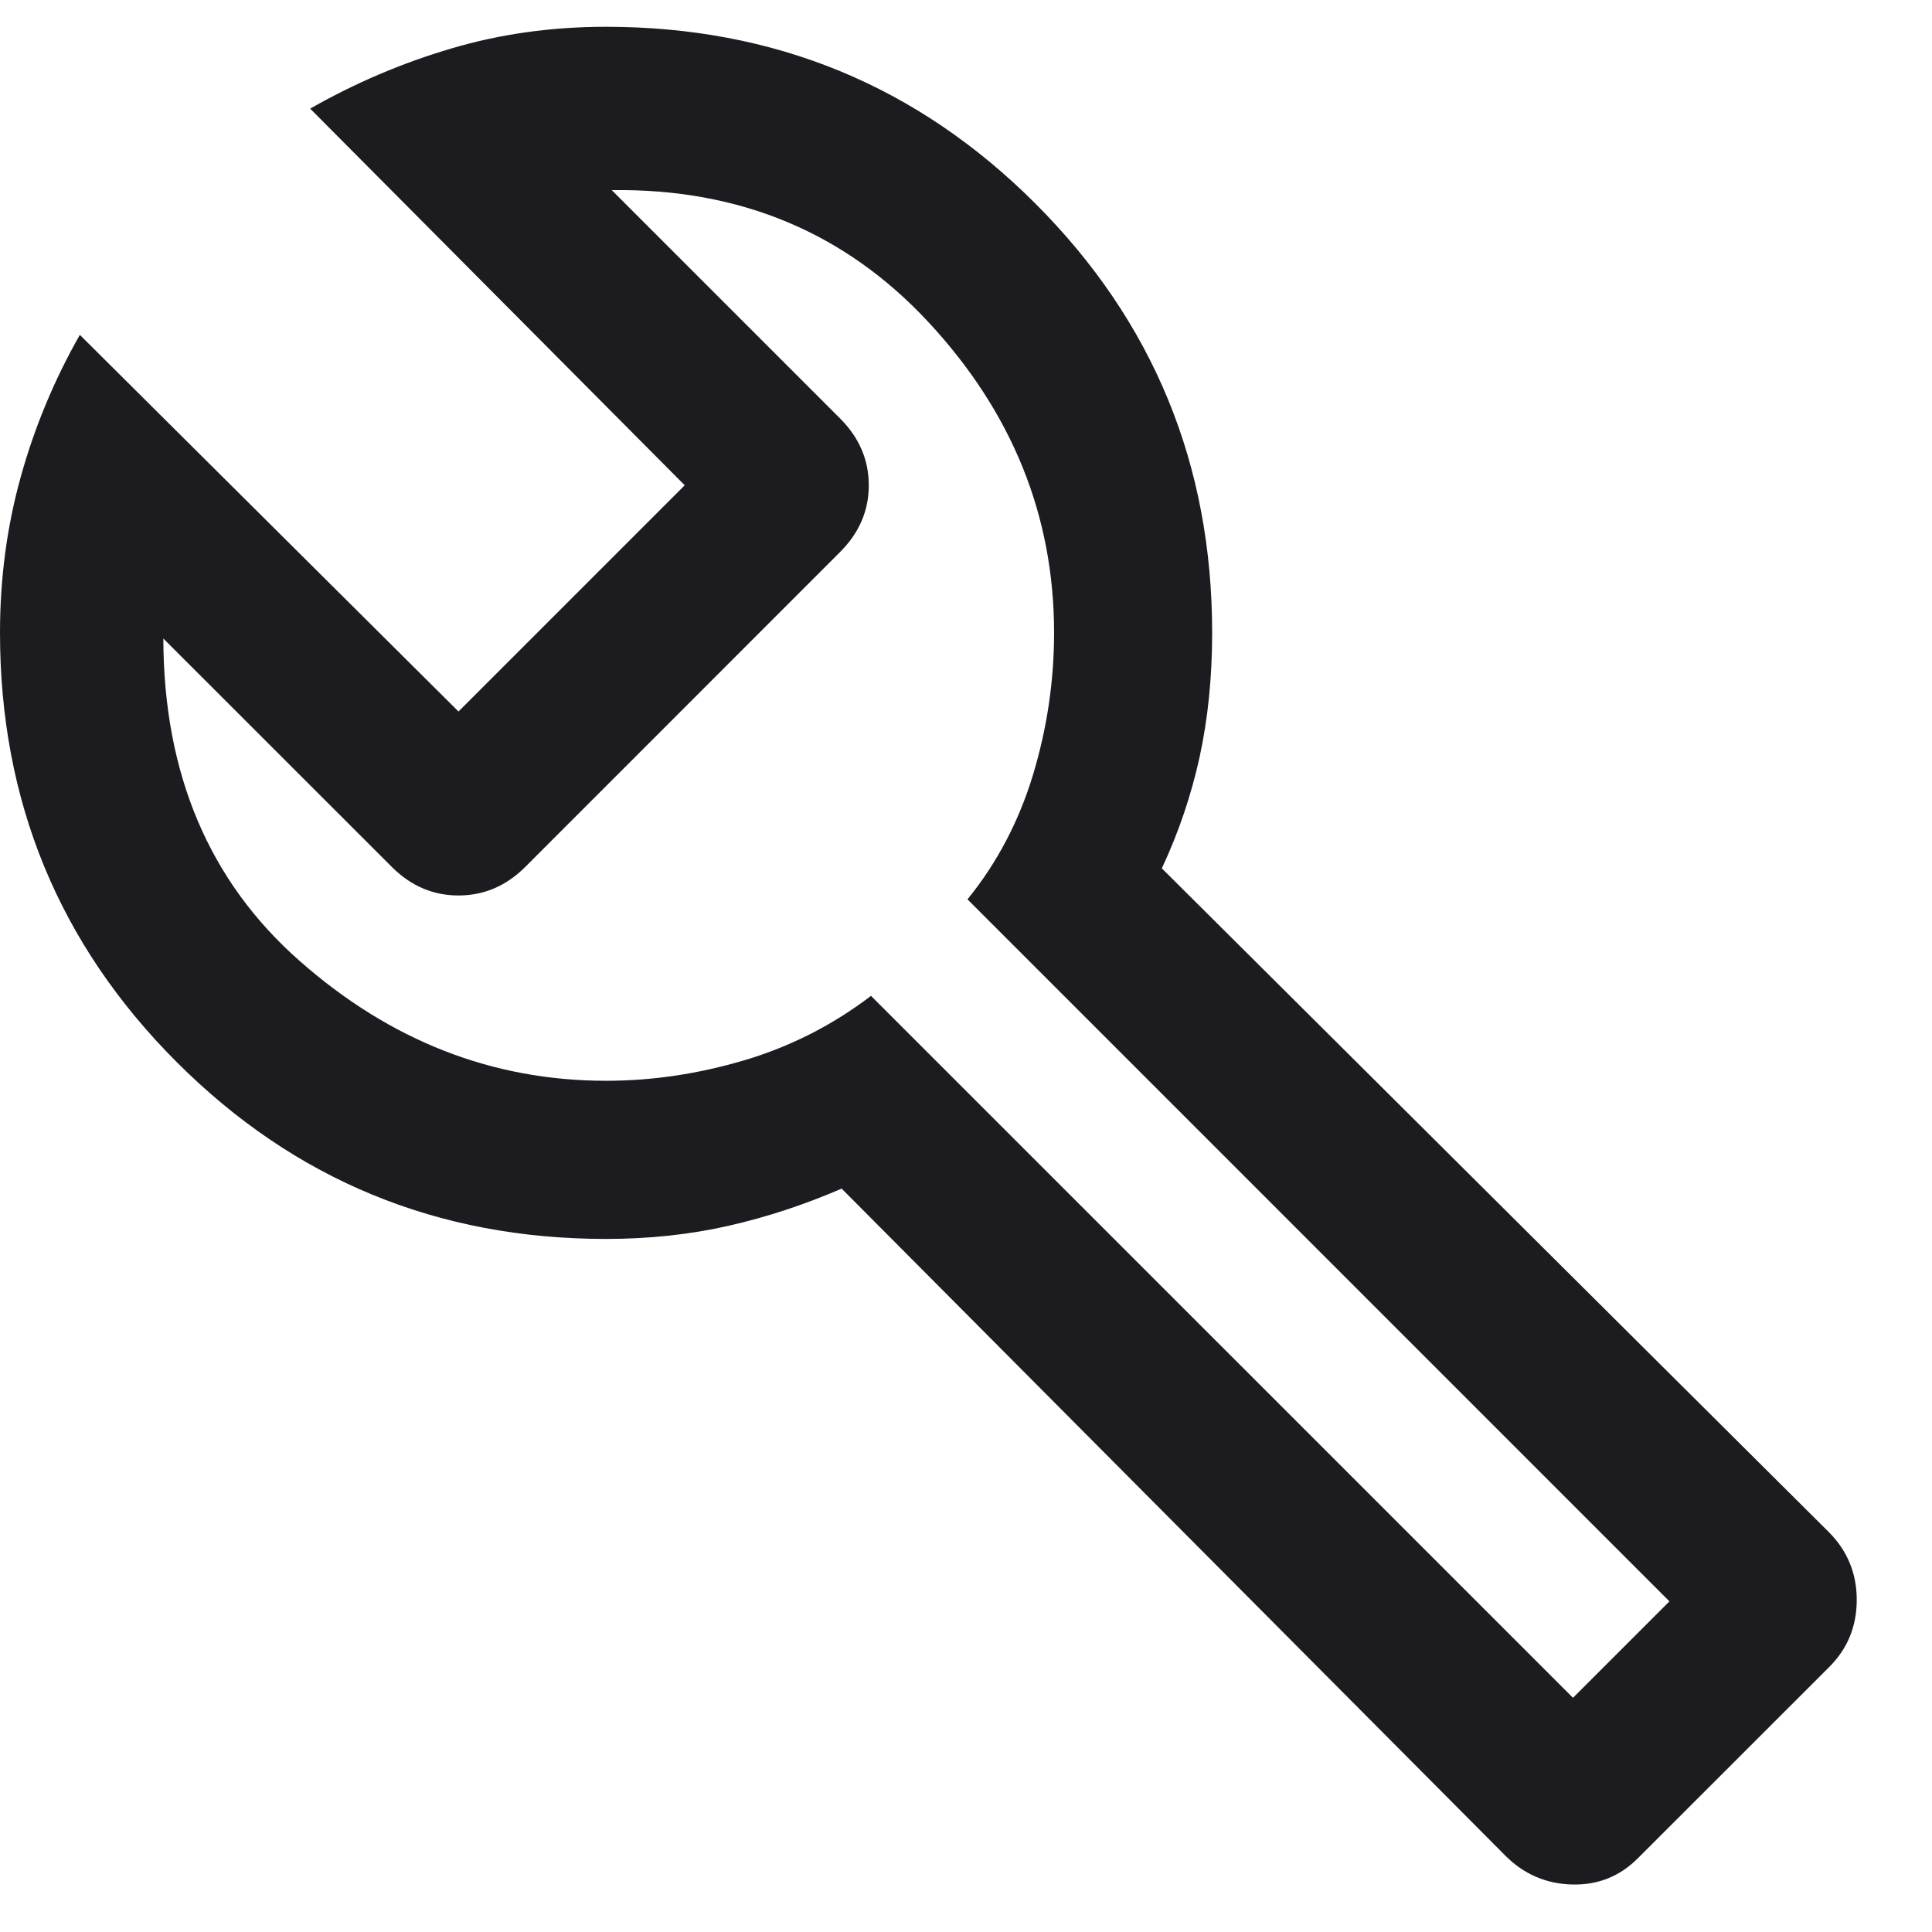 <svg width="22" height="22" viewBox="0 0 22 22" fill="none" xmlns="http://www.w3.org/2000/svg">
<path d="M17.145 21.134L9.584 13.535C9.16 13.718 8.73 13.86 8.293 13.959C7.856 14.058 7.392 14.108 6.901 14.108C4.984 14.108 3.355 13.437 2.013 12.095C0.671 10.753 0 9.123 0 7.206C0 6.586 0.079 5.993 0.237 5.428C0.394 4.862 0.619 4.324 0.909 3.813L5.221 8.102L7.797 5.526L3.532 1.237C4.042 0.946 4.577 0.718 5.136 0.553C5.694 0.387 6.283 0.305 6.901 0.305C8.819 0.305 10.448 0.976 11.79 2.318C13.132 3.66 13.803 5.289 13.803 7.206C13.803 7.712 13.755 8.184 13.66 8.621C13.564 9.058 13.421 9.48 13.23 9.888L20.829 17.45C21.038 17.662 21.143 17.918 21.143 18.218C21.143 18.518 21.039 18.773 20.832 18.98L18.652 21.159C18.445 21.367 18.194 21.467 17.9 21.459C17.606 21.451 17.355 21.343 17.145 21.134ZM17.912 19.333L19.01 18.235L11.017 10.241C11.354 9.826 11.602 9.353 11.763 8.823C11.923 8.293 12.003 7.754 12.003 7.206C12.003 5.875 11.527 4.697 10.576 3.672C9.625 2.647 8.422 2.145 6.966 2.165L9.567 4.766C9.784 4.983 9.893 5.237 9.893 5.526C9.893 5.815 9.784 6.068 9.567 6.285L5.981 9.872C5.764 10.089 5.51 10.197 5.221 10.197C4.932 10.197 4.679 10.089 4.462 9.872L1.86 7.271C1.863 8.811 2.381 10.036 3.414 10.944C4.446 11.853 5.609 12.307 6.901 12.307C7.427 12.307 7.952 12.229 8.477 12.073C9.002 11.917 9.483 11.672 9.918 11.34L17.912 19.333Z" fill="#1C1B1F"/>
</svg>
